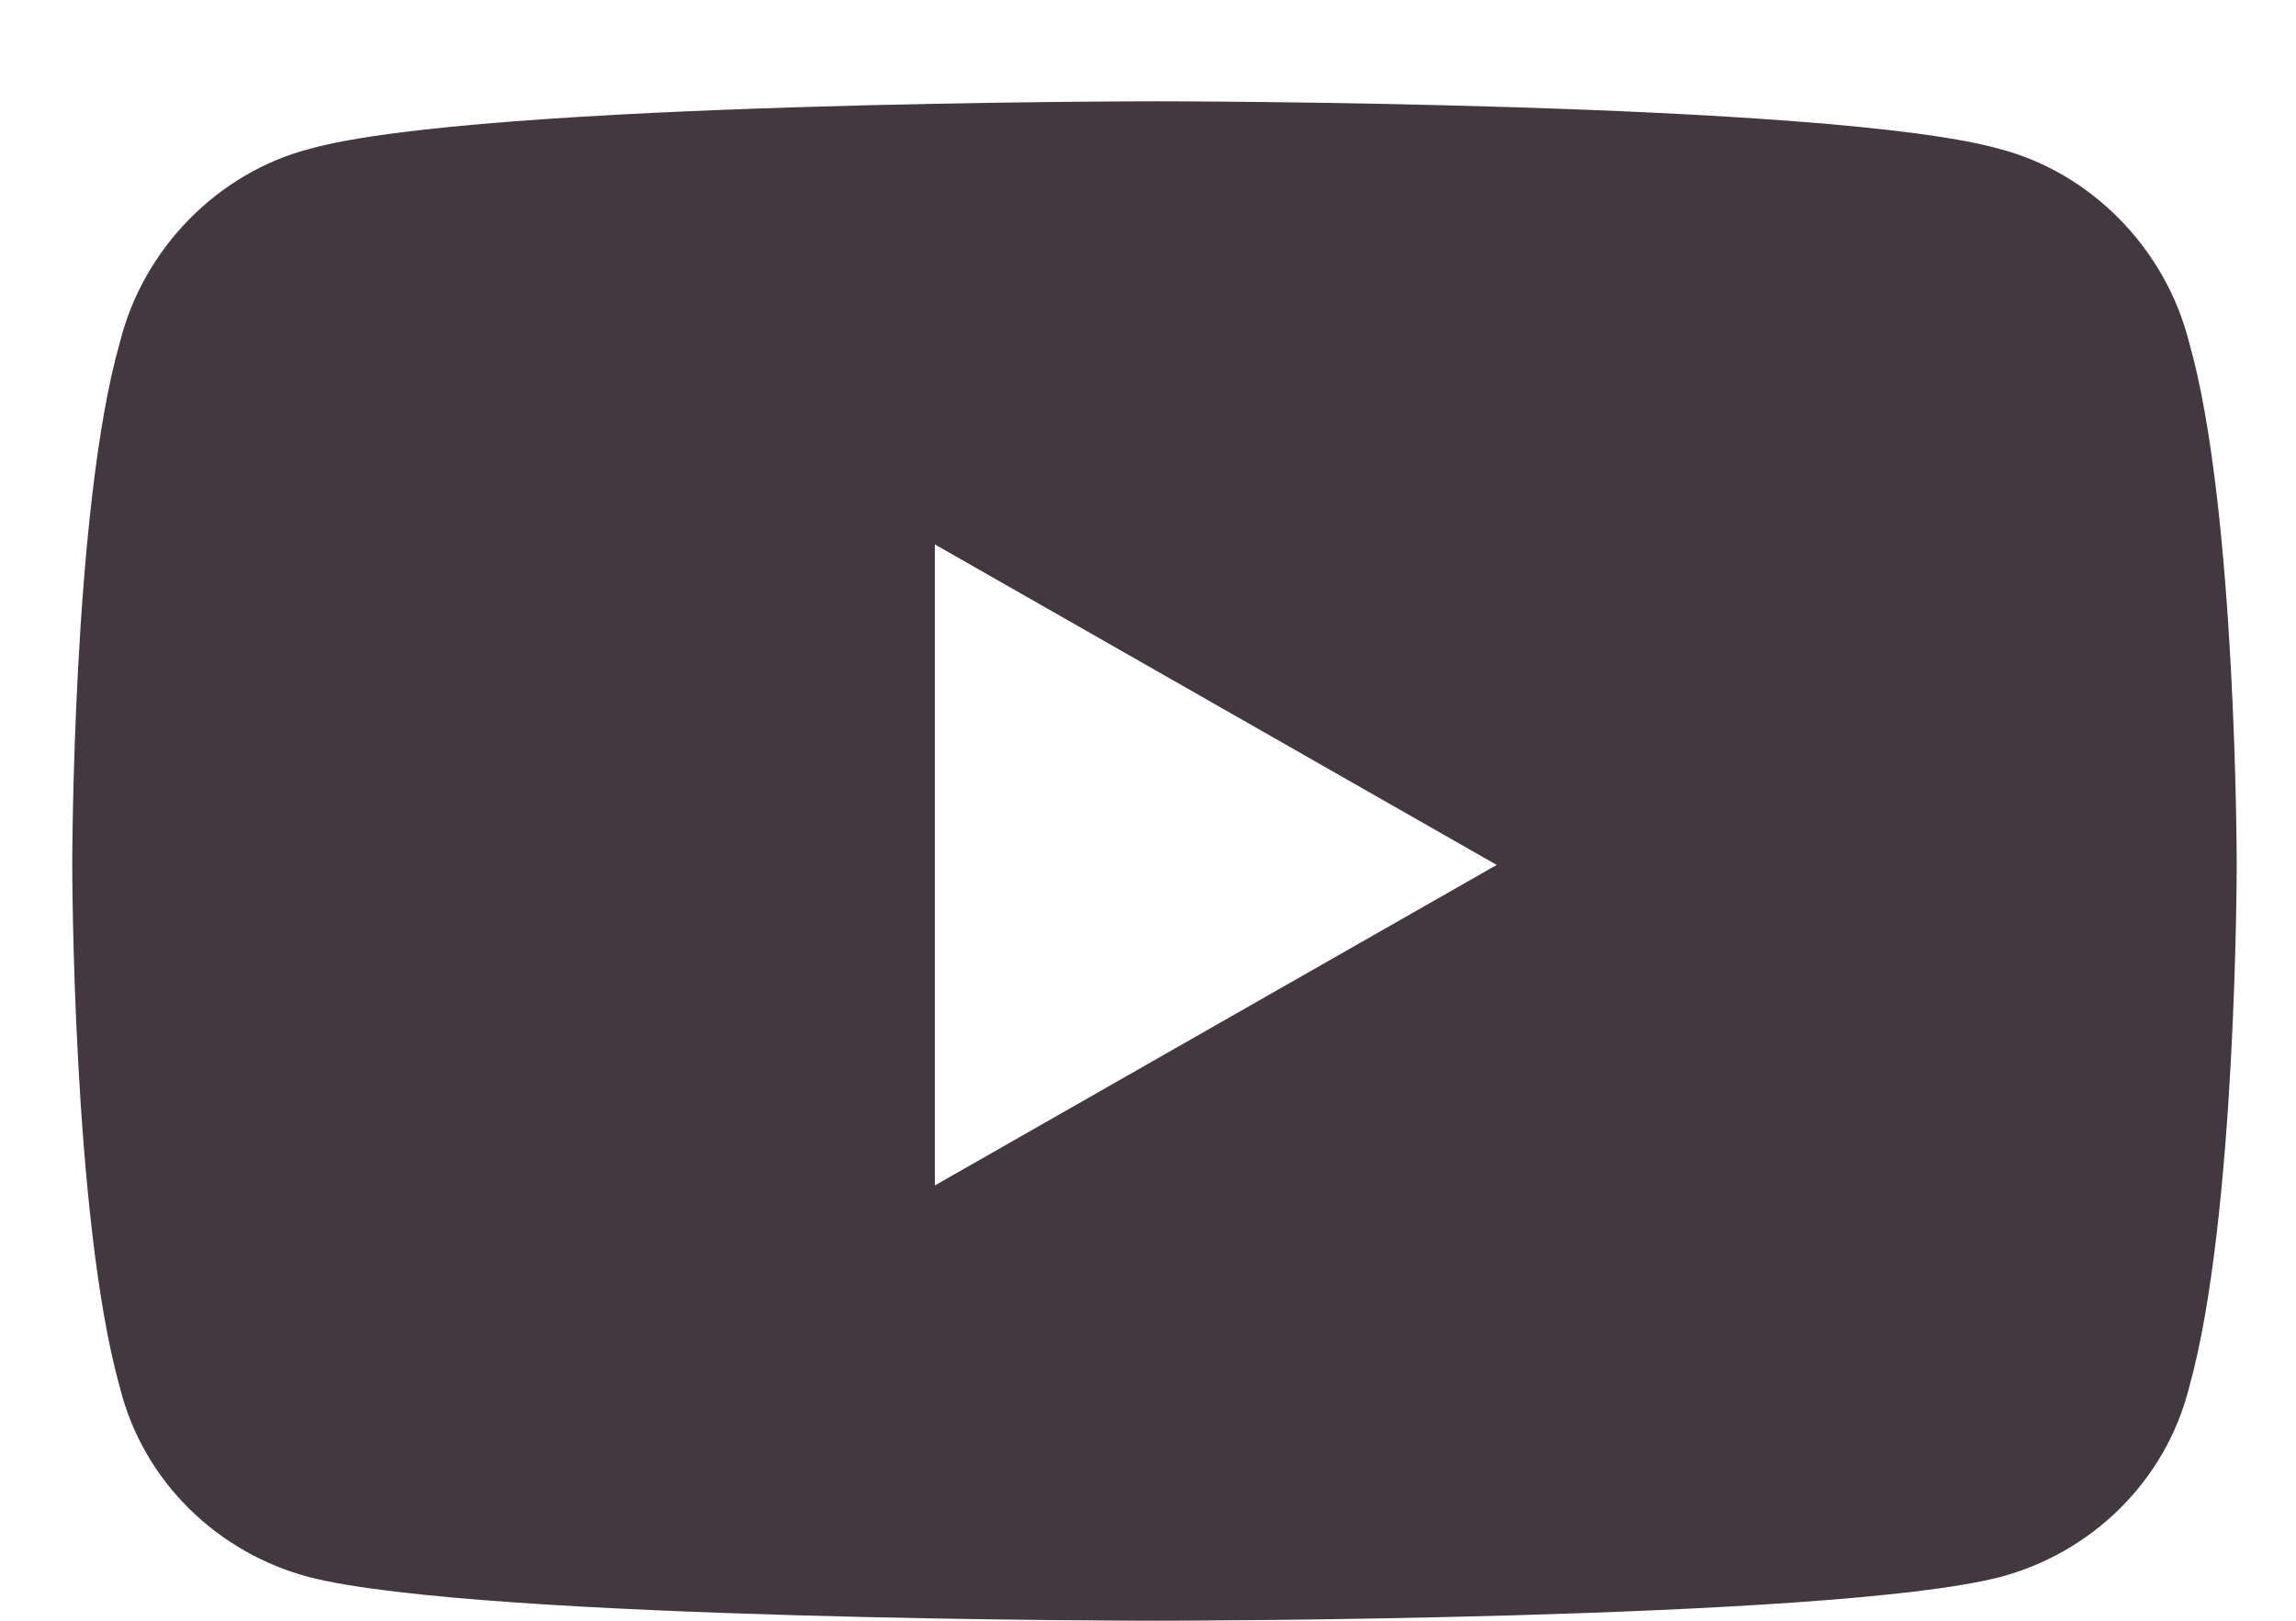 <svg width="17" height="12" viewBox="0 0 17 12" fill="none" xmlns="http://www.w3.org/2000/svg">
<path d="M16.209 2.537C16.033 1.834 15.477 1.277 14.803 1.102C13.543 0.75 8.562 0.75 8.562 0.75C8.562 0.75 3.553 0.75 2.293 1.102C1.619 1.277 1.062 1.834 0.887 2.537C0.535 3.768 0.535 6.404 0.535 6.404C0.535 6.404 0.535 9.012 0.887 10.271C1.062 10.975 1.619 11.502 2.293 11.678C3.553 12 8.562 12 8.562 12C8.562 12 13.543 12 14.803 11.678C15.477 11.502 16.033 10.975 16.209 10.271C16.561 9.012 16.561 6.404 16.561 6.404C16.561 6.404 16.561 3.768 16.209 2.537ZM6.922 8.777V4.031L11.082 6.404L6.922 8.777Z" fill="#433840"/>
</svg>

